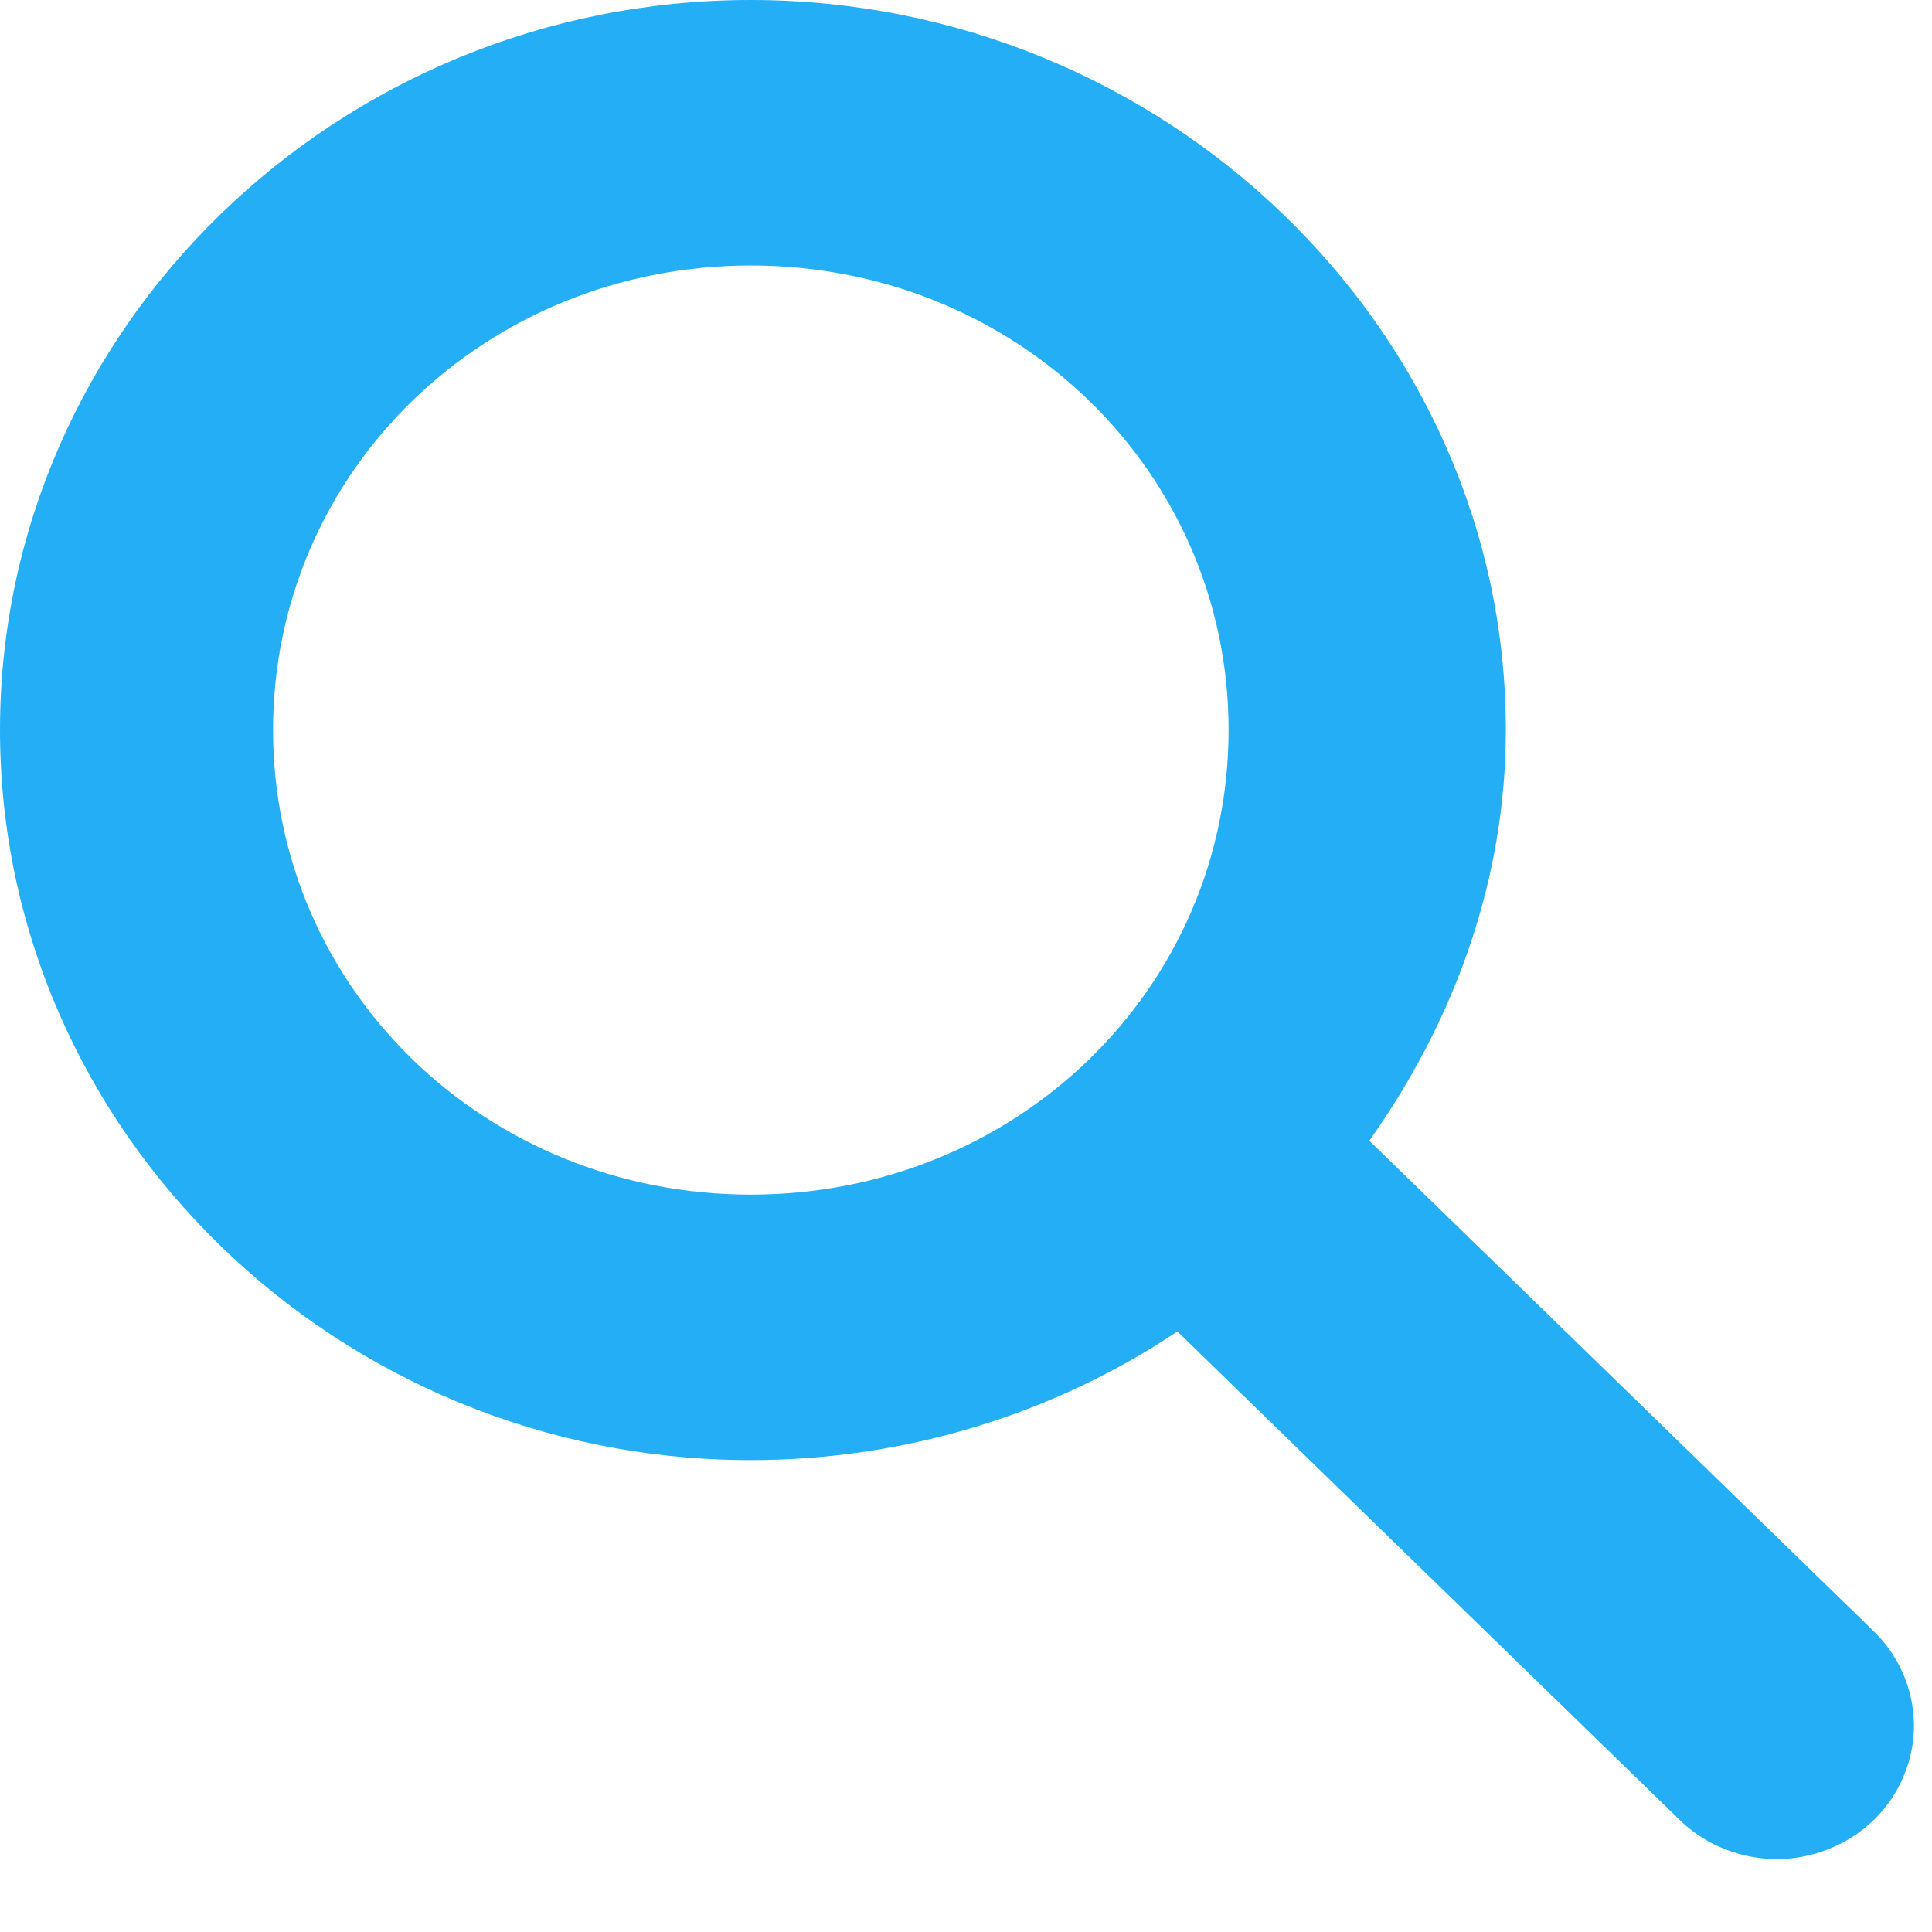 <svg width="12" height="12" viewBox="0 0 12 12" fill="none" xmlns="http://www.w3.org/2000/svg">
<path d="M4.663 0C7.231 0 9.353 2.04 9.353 4.534C9.353 5.482 9.023 6.355 8.505 7.085L11.631 10.125C11.711 10.201 11.775 10.292 11.819 10.392C11.863 10.492 11.886 10.6 11.888 10.709C11.889 10.818 11.868 10.926 11.826 11.027C11.785 11.128 11.723 11.22 11.645 11.298C11.566 11.376 11.473 11.438 11.37 11.48C11.267 11.523 11.157 11.546 11.045 11.547C10.933 11.548 10.822 11.528 10.718 11.487C10.614 11.447 10.519 11.387 10.439 11.31L7.313 8.27C6.56 8.774 5.64 9.069 4.663 9.069C2.095 9.069 0 7.029 0 4.534C0 2.04 2.095 0 4.663 0ZM4.663 1.649C3.012 1.649 1.696 2.931 1.696 4.534C1.696 6.138 3.012 7.42 4.663 7.42C6.314 7.42 7.631 6.138 7.631 4.534C7.631 2.931 6.314 1.649 4.663 1.649Z" fill="#24AEF6"/>
</svg>

